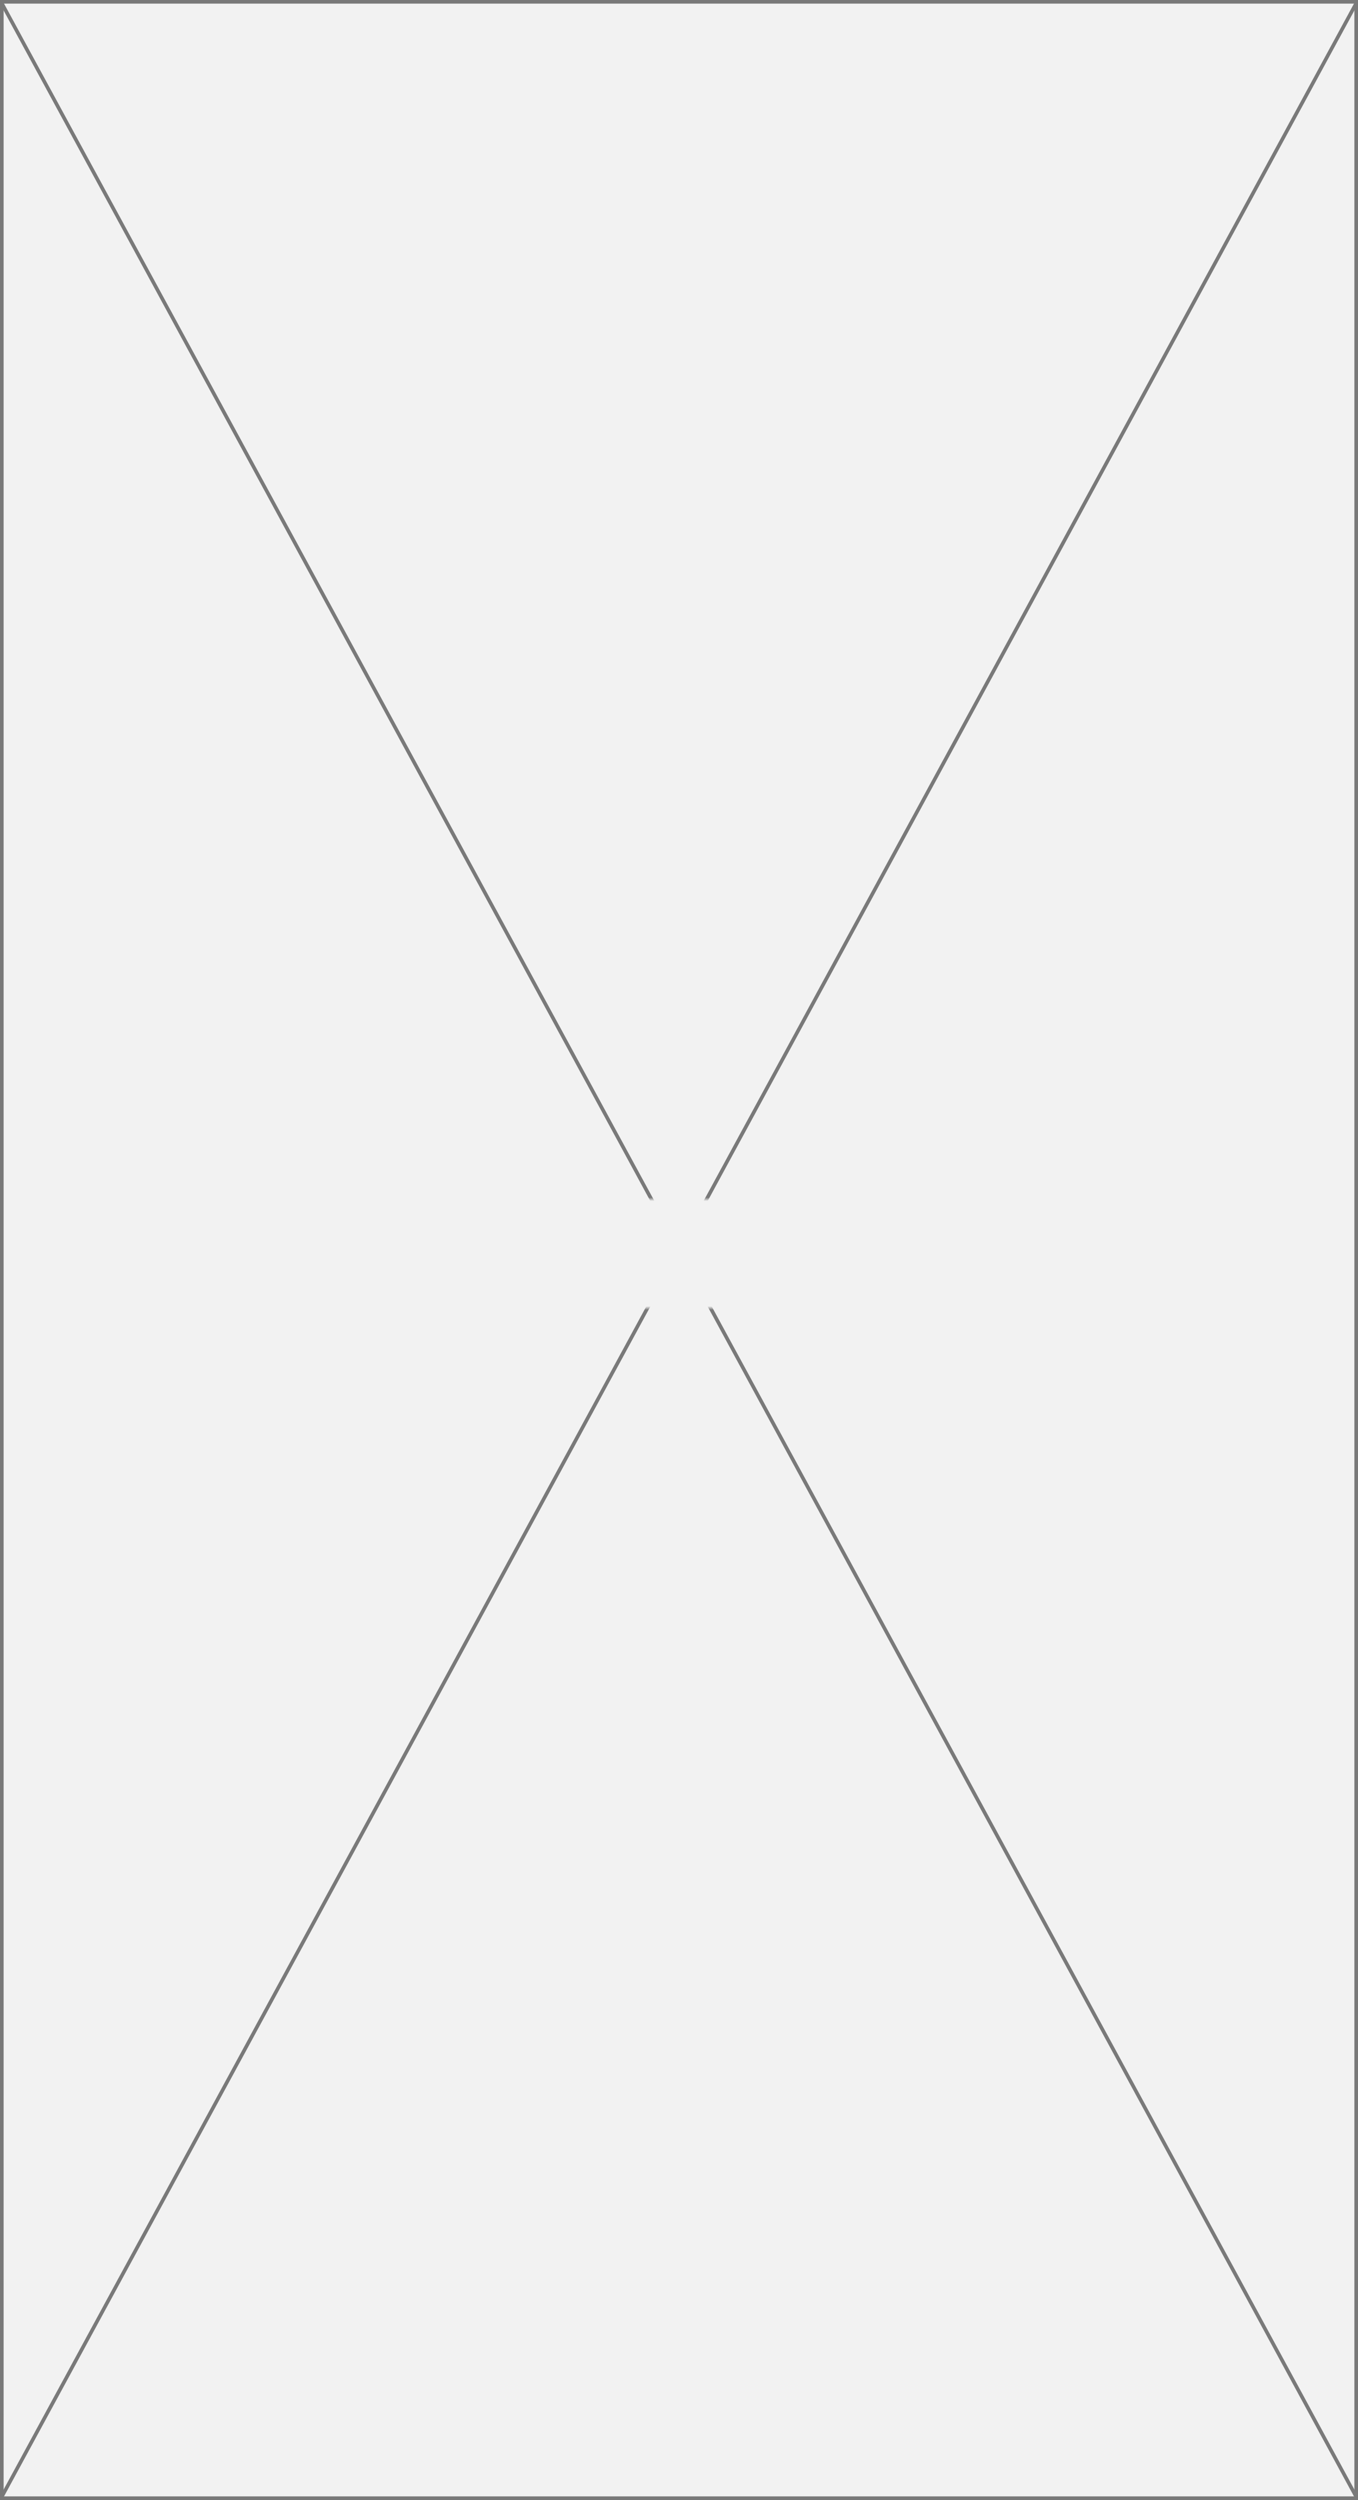 ﻿<?xml version="1.0" encoding="utf-8"?>
<svg version="1.1" xmlns:xlink="http://www.w3.org/1999/xlink" width="375px" height="690px" xmlns="http://www.w3.org/2000/svg">
  <rect width="100%" height="100%" fill="#333333" stroke="none"/>
  <defs>
    <mask fill="white" id="clip691">
      <path d="M 246.5 701  L 288.5 701  L 288.5 731  L 246.5 731  Z M 79 370  L 454 370  L 454 1060  L 79 1060  Z " fill-rule="evenodd" />
    </mask>
  </defs>
  <g transform="matrix(1 0 0 1 -79 -370 )">
    <path d="M 79.5 370.5  L 453.5 370.5  L 453.5 1059.5  L 79.5 1059.5  L 79.5 370.5  Z " fill-rule="nonzero" fill="#f2f2f2" stroke="none" />
    <path d="M 79.5 370.5  L 453.5 370.5  L 453.5 1059.5  L 79.5 1059.5  L 79.5 370.5  Z " stroke-width="1" stroke="#797979" fill="none" />
    <path d="M 79.439 370.808  L 453.561 1059.192  M 453.561 370.808  L 79.439 1059.192  " stroke-width="1" stroke="#797979" fill="none" mask="url(#clip691)" />
  </g>
</svg>